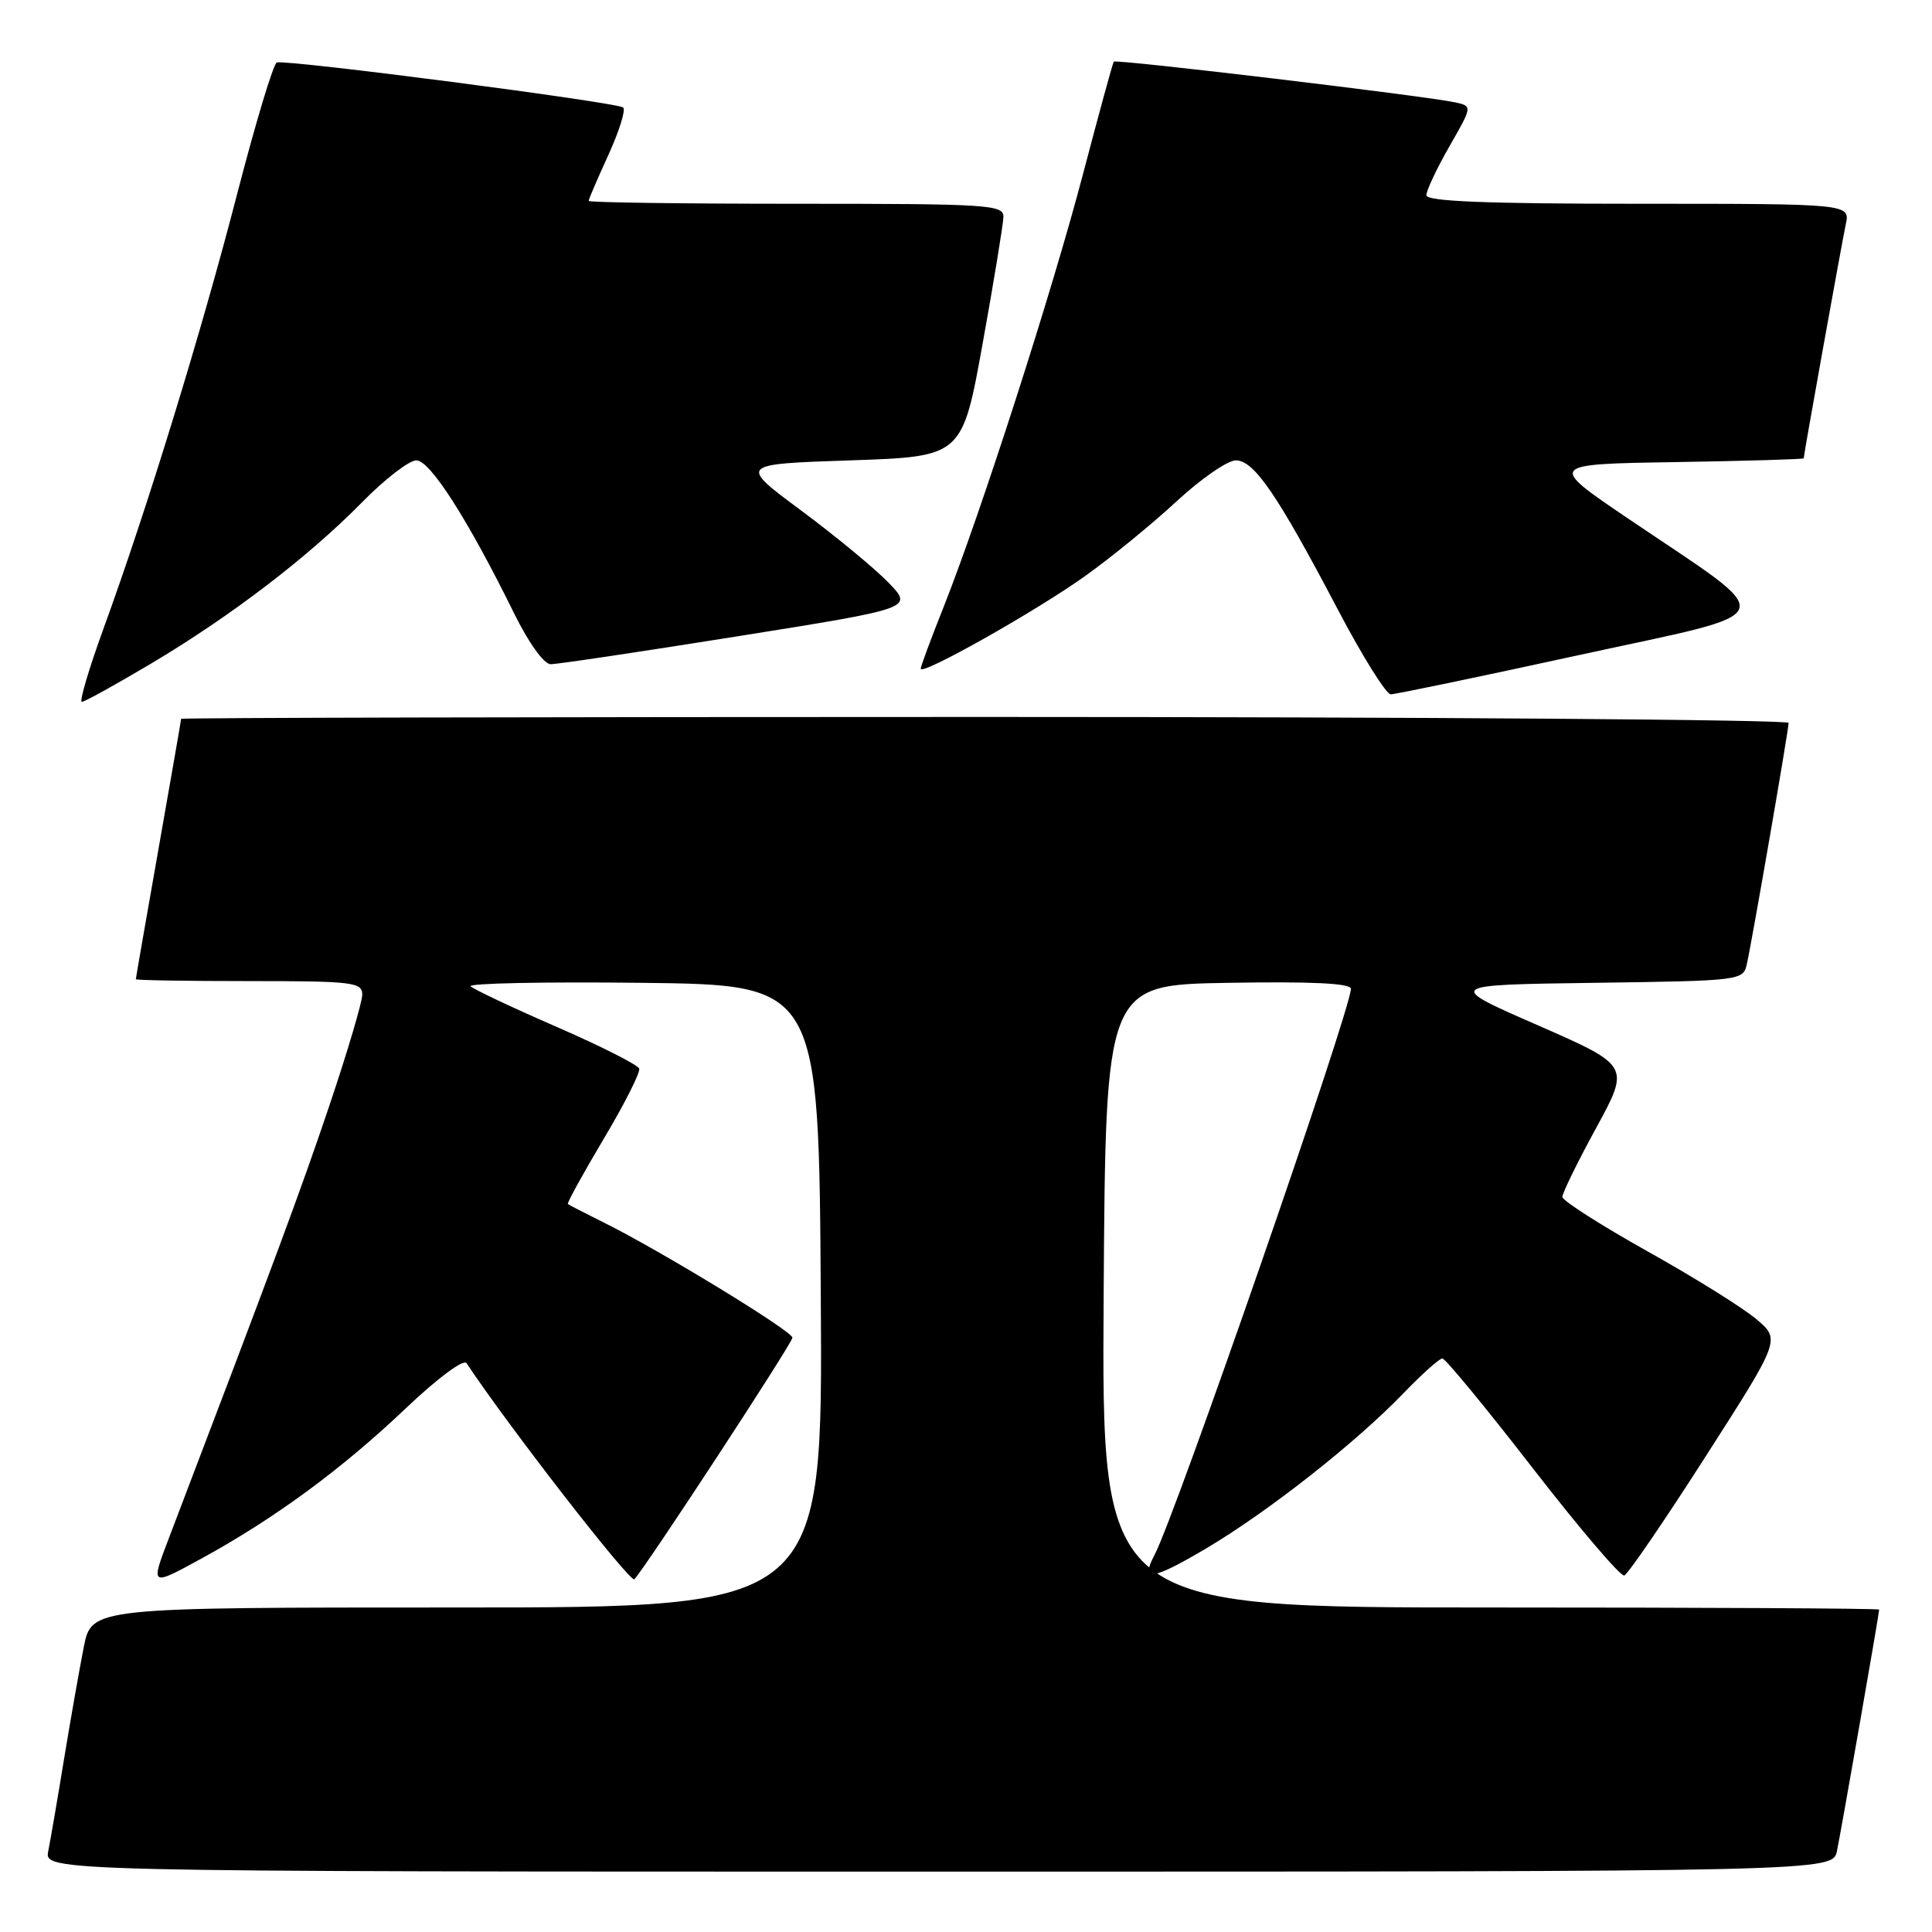<?xml version="1.0" encoding="UTF-8" standalone="no"?>
<!DOCTYPE svg PUBLIC "-//W3C//DTD SVG 1.1//EN" "http://www.w3.org/Graphics/SVG/1.1/DTD/svg11.dtd" >
<svg xmlns="http://www.w3.org/2000/svg" xmlns:xlink="http://www.w3.org/1999/xlink" version="1.1" viewBox="0 0 256 256">
 <g >
 <path fill="currentColor"
d=" M 243.41 245.25 C 243.98 242.51 249.00 213.80 249.00 213.28 C 249.00 213.12 225.82 213.00 197.49 213.00 C 145.98 213.00 145.98 213.00 146.24 171.75 C 146.50 130.50 146.50 130.50 162.75 130.23 C 173.80 130.04 179.00 130.29 179.00 131.02 C 179.00 133.79 155.71 200.93 152.98 206.04 C 151.05 209.65 152.65 209.43 159.93 205.11 C 168.11 200.25 179.63 191.18 185.96 184.62 C 188.41 182.08 190.73 180.00 191.12 180.00 C 191.51 180.00 196.90 186.54 203.09 194.53 C 209.28 202.52 214.74 208.92 215.22 208.76 C 215.70 208.60 220.56 201.50 226.01 192.98 C 235.93 177.50 235.93 177.50 232.72 174.79 C 230.95 173.29 224.45 169.24 218.27 165.79 C 212.10 162.33 207.04 159.10 207.02 158.60 C 207.01 158.11 209.02 153.99 211.50 149.46 C 215.99 141.21 215.99 141.21 203.76 135.85 C 191.52 130.50 191.52 130.50 211.25 130.23 C 230.73 129.96 230.98 129.93 231.47 127.73 C 232.19 124.49 237.00 96.72 237.00 95.79 C 237.00 95.36 189.08 95.00 130.50 95.00 C 71.92 95.00 24.00 95.11 24.00 95.25 C 24.00 95.39 22.65 103.15 21.00 112.50 C 19.35 121.85 18.00 129.61 18.00 129.75 C 18.00 129.89 24.75 130.00 33.00 130.00 C 46.75 130.00 48.00 130.15 48.00 131.79 C 48.00 132.78 46.03 139.41 43.63 146.54 C 39.85 157.74 36.47 166.86 22.36 203.86 C 19.93 210.22 19.93 210.22 26.72 206.50 C 36.42 201.19 45.30 194.66 53.77 186.61 C 57.99 182.60 61.43 180.05 61.82 180.63 C 67.42 189.07 83.55 209.83 84.06 209.26 C 85.77 207.36 105.00 177.96 105.00 177.25 C 105.00 176.39 87.47 165.69 80.00 161.99 C 77.53 160.76 75.39 159.66 75.25 159.54 C 75.10 159.42 77.24 155.54 79.99 150.91 C 82.75 146.29 84.86 142.10 84.70 141.60 C 84.54 141.11 79.61 138.61 73.74 136.06 C 67.88 133.51 62.76 131.09 62.36 130.69 C 61.96 130.29 72.17 130.08 85.06 130.23 C 108.50 130.50 108.50 130.50 108.76 171.75 C 109.02 213.00 109.02 213.00 60.58 213.00 C 12.14 213.00 12.14 213.00 11.10 218.25 C 10.53 221.14 9.36 227.78 8.50 233.00 C 7.65 238.22 6.70 243.74 6.40 245.25 C 5.84 248.00 5.84 248.00 124.34 248.00 C 242.84 248.00 242.84 248.00 243.41 245.25 Z  M 20.00 87.94 C 30.60 81.64 40.85 73.80 47.97 66.56 C 50.97 63.50 54.21 61.00 55.17 61.00 C 56.99 61.00 61.99 68.82 68.11 81.25 C 70.05 85.19 72.07 88.00 72.96 88.01 C 73.81 88.02 84.96 86.35 97.75 84.31 C 121.01 80.60 121.01 80.60 117.75 77.22 C 115.96 75.36 110.76 71.07 106.19 67.67 C 97.87 61.50 97.87 61.50 112.69 61.00 C 127.50 60.50 127.50 60.50 130.21 45.50 C 131.70 37.25 132.93 29.71 132.96 28.75 C 133.00 27.12 131.04 27.00 105.50 27.00 C 90.38 27.00 78.00 26.83 78.00 26.62 C 78.00 26.41 79.17 23.68 80.60 20.56 C 82.03 17.43 82.93 14.59 82.58 14.25 C 81.90 13.57 38.00 7.86 36.68 8.28 C 36.23 8.43 33.89 16.19 31.47 25.52 C 26.76 43.79 19.45 67.56 13.73 83.25 C 11.78 88.61 10.48 93.00 10.84 93.00 C 11.20 93.00 15.32 90.72 20.00 87.94 Z  M 209.28 86.79 C 236.72 80.81 236.12 82.50 215.79 68.75 C 205.08 61.50 205.08 61.50 222.04 61.23 C 231.37 61.08 239.00 60.85 239.00 60.73 C 239.01 60.20 244.04 32.26 244.57 29.75 C 245.16 27.00 245.16 27.00 217.08 27.00 C 196.90 27.00 189.00 26.68 189.00 25.87 C 189.00 25.25 190.37 22.34 192.05 19.40 C 195.11 14.07 195.11 14.07 192.80 13.56 C 188.87 12.71 147.85 7.81 147.58 8.17 C 147.44 8.35 145.62 15.02 143.52 23.00 C 139.42 38.64 129.96 68.00 125.05 80.39 C 123.37 84.60 122.00 88.30 122.00 88.61 C 122.00 89.59 137.24 81.00 143.74 76.36 C 147.17 73.92 152.63 69.46 155.87 66.46 C 159.11 63.46 162.66 61.00 163.75 61.00 C 166.17 61.00 169.25 65.51 177.24 80.71 C 180.50 86.92 183.67 92.00 184.28 92.00 C 184.89 92.00 196.14 89.66 209.28 86.79 Z "/>
</g>
</svg>